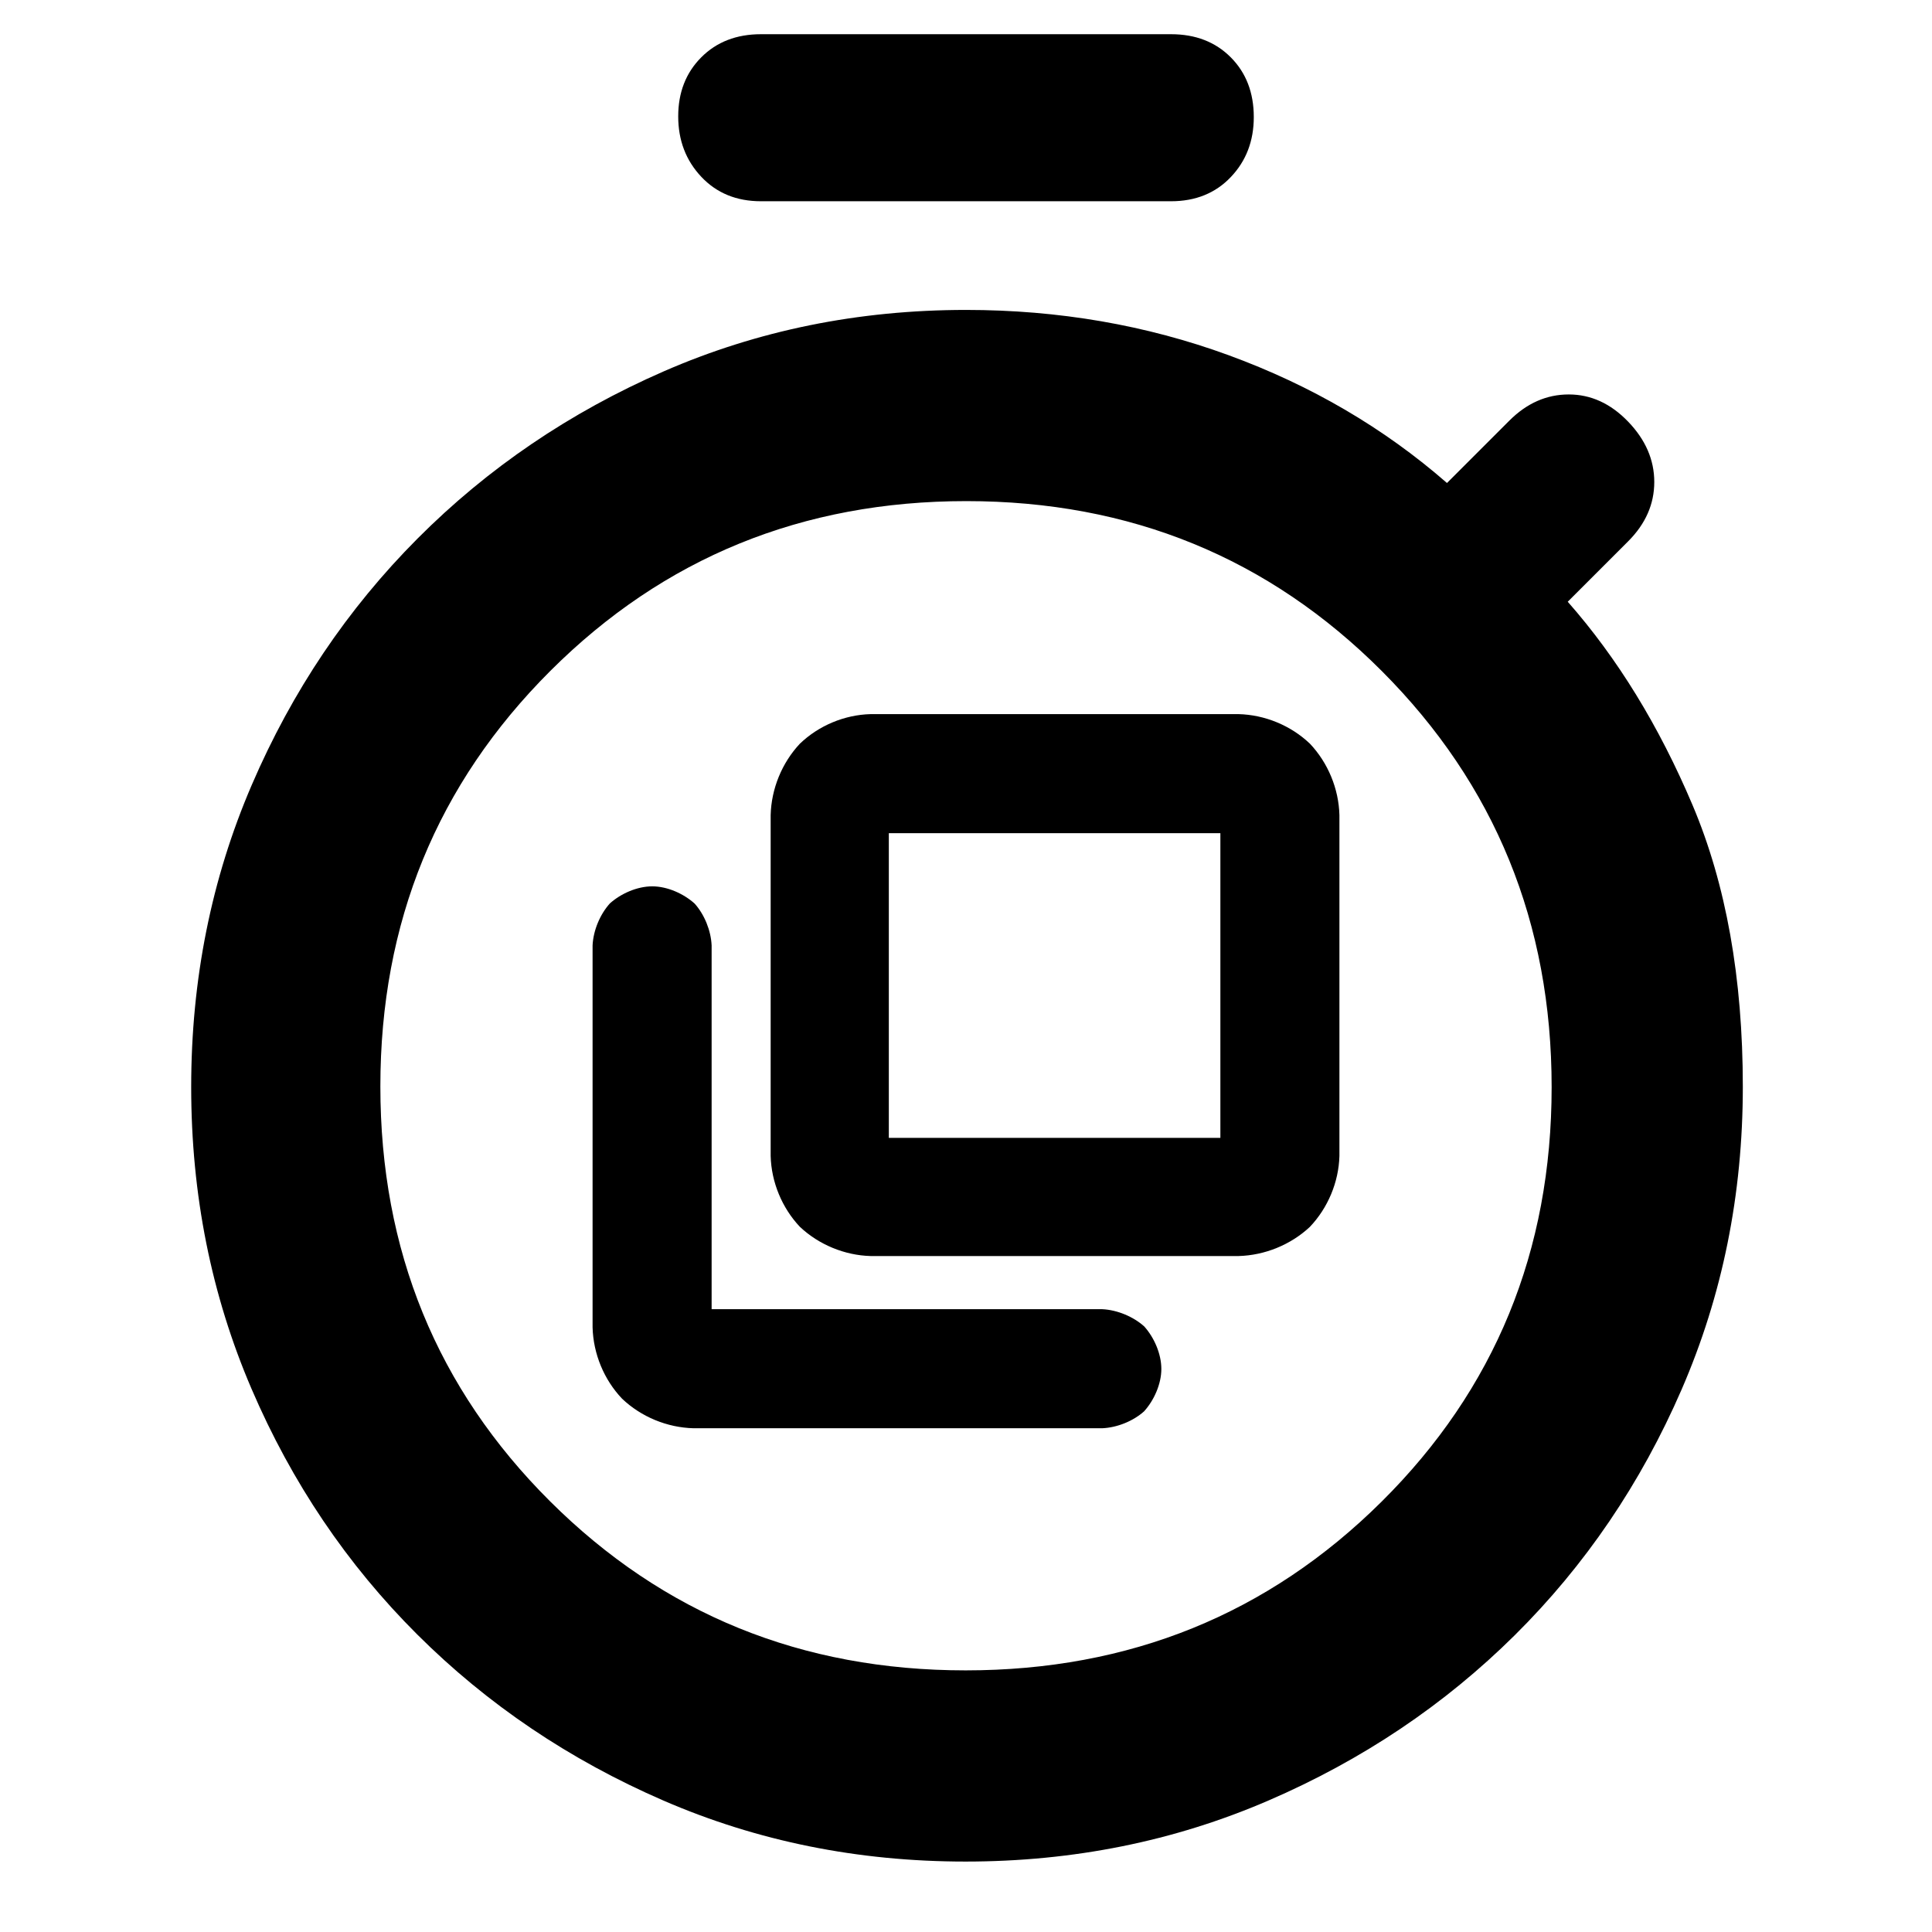 <?xml version="1.0" encoding="utf-8"?>
<svg xmlns="http://www.w3.org/2000/svg" height="48" viewBox="0 -960 960 960" width="48">
  <path d="M 378.12 -860 C 365.96 -860 356.067 -864.06 348.44 -872.18 C 340.813 -880.293 337 -890.293 337 -902.18 C 337 -914.06 340.813 -923.833 348.44 -931.5 C 356.067 -939.167 365.96 -943 378.12 -943 L 581.88 -943 C 594.047 -943 603.94 -939.17 611.56 -931.51 C 619.187 -923.85 623 -913.953 623 -901.82 C 623 -889.94 619.187 -880 611.56 -872 C 603.94 -864 594.047 -860 581.88 -860 Z M 479.77 -35 C 426.277 -35 376.217 -45.113 329.59 -65.34 C 282.963 -85.567 242.207 -113.067 207.32 -147.84 C 172.44 -182.613 145 -223.287 125 -269.86 C 105 -316.427 95 -366.427 95 -419.86 C 95 -473.287 105.03 -523.317 125.09 -569.95 C 145.15 -616.59 172.62 -657.413 207.5 -692.42 C 242.387 -727.42 283.143 -755.1 329.77 -775.46 C 376.397 -795.82 426.473 -806 480 -806 C 526 -806 569.5 -798.5 610.5 -783.5 C 651.5 -768.5 687.667 -747.333 719 -720 L 750 -751 C 758.667 -759.667 768.5 -764 779.5 -764 C 790.5 -764 800.333 -759.5 809 -750.5 C 817.667 -741.5 822 -731.5 822 -720.5 C 822 -709.5 817.667 -699.667 809 -691 L 779 -661 C 803.667 -633 824.333 -599.333 841 -560 C 857.667 -520.667 866 -474 866 -420 C 866 -366.427 855.867 -316.293 835.6 -269.6 C 815.333 -222.907 787.71 -182.217 752.73 -147.53 C 717.75 -112.85 676.883 -85.427 630.13 -65.26 C 583.377 -45.087 533.257 -35 479.77 -35 Z M 479.83 -130 C 561.277 -130 630.167 -157.943 686.5 -213.83 C 742.833 -269.717 771 -338.383 771 -419.83 C 771 -501.277 742.89 -570.167 686.67 -626.5 C 630.45 -682.833 561.617 -711 480.17 -711 C 398.723 -711 329.833 -682.89 273.5 -626.67 C 217.167 -570.45 189 -501.617 189 -420.17 C 189 -338.723 217.11 -270 273.33 -214 C 329.55 -158 398.383 -130 479.83 -130 Z M 432.648 -335.88 C 419.643 -336.22 406.826 -341.57 397.458 -350.4 C 388.555 -359.83 383.276 -372.62 382.935 -385.61 L 382.935 -555 C 383.271 -568.07 388.532 -580.92 397.421 -590.43 C 406.833 -599.49 419.649 -604.82 432.648 -605.16 L 615.404 -605.16 C 628.502 -604.82 641.403 -599.52 650.9 -590.46 C 659.888 -580.95 665.208 -568.08 665.55 -555 L 665.55 -385.61 C 665.204 -372.61 659.828 -359.76 650.826 -350.33 C 641.373 -341.51 628.508 -336.22 615.404 -335.88 Z M 441.654 -394.61 L 606.398 -394.61 L 606.398 -545.99 L 441.654 -545.99 Z M 344.597 -250.31 C 331.487 -250.65 318.609 -255.96 309.111 -264.99 C 300.123 -274.43 294.79 -287.31 294.449 -300.46 L 294.449 -490.22 C 294.791 -497.66 298.137 -505.66 303.052 -511.1 C 308.458 -515.95 316.535 -519.58 324.103 -519.58 C 331.674 -519.58 339.811 -515.86 345.184 -510.99 C 350.033 -505.56 353.268 -497.64 353.603 -490.22 L 353.603 -309.47 L 547.705 -309.47 C 555.124 -309.13 563.179 -305.76 568.567 -300.9 C 573.481 -295.42 577.065 -287.31 577.065 -279.76 C 577.065 -272.29 573.425 -264.15 568.487 -258.71 C 563.043 -253.83 555.064 -250.63 547.705 -250.31 Z"/>
</svg>